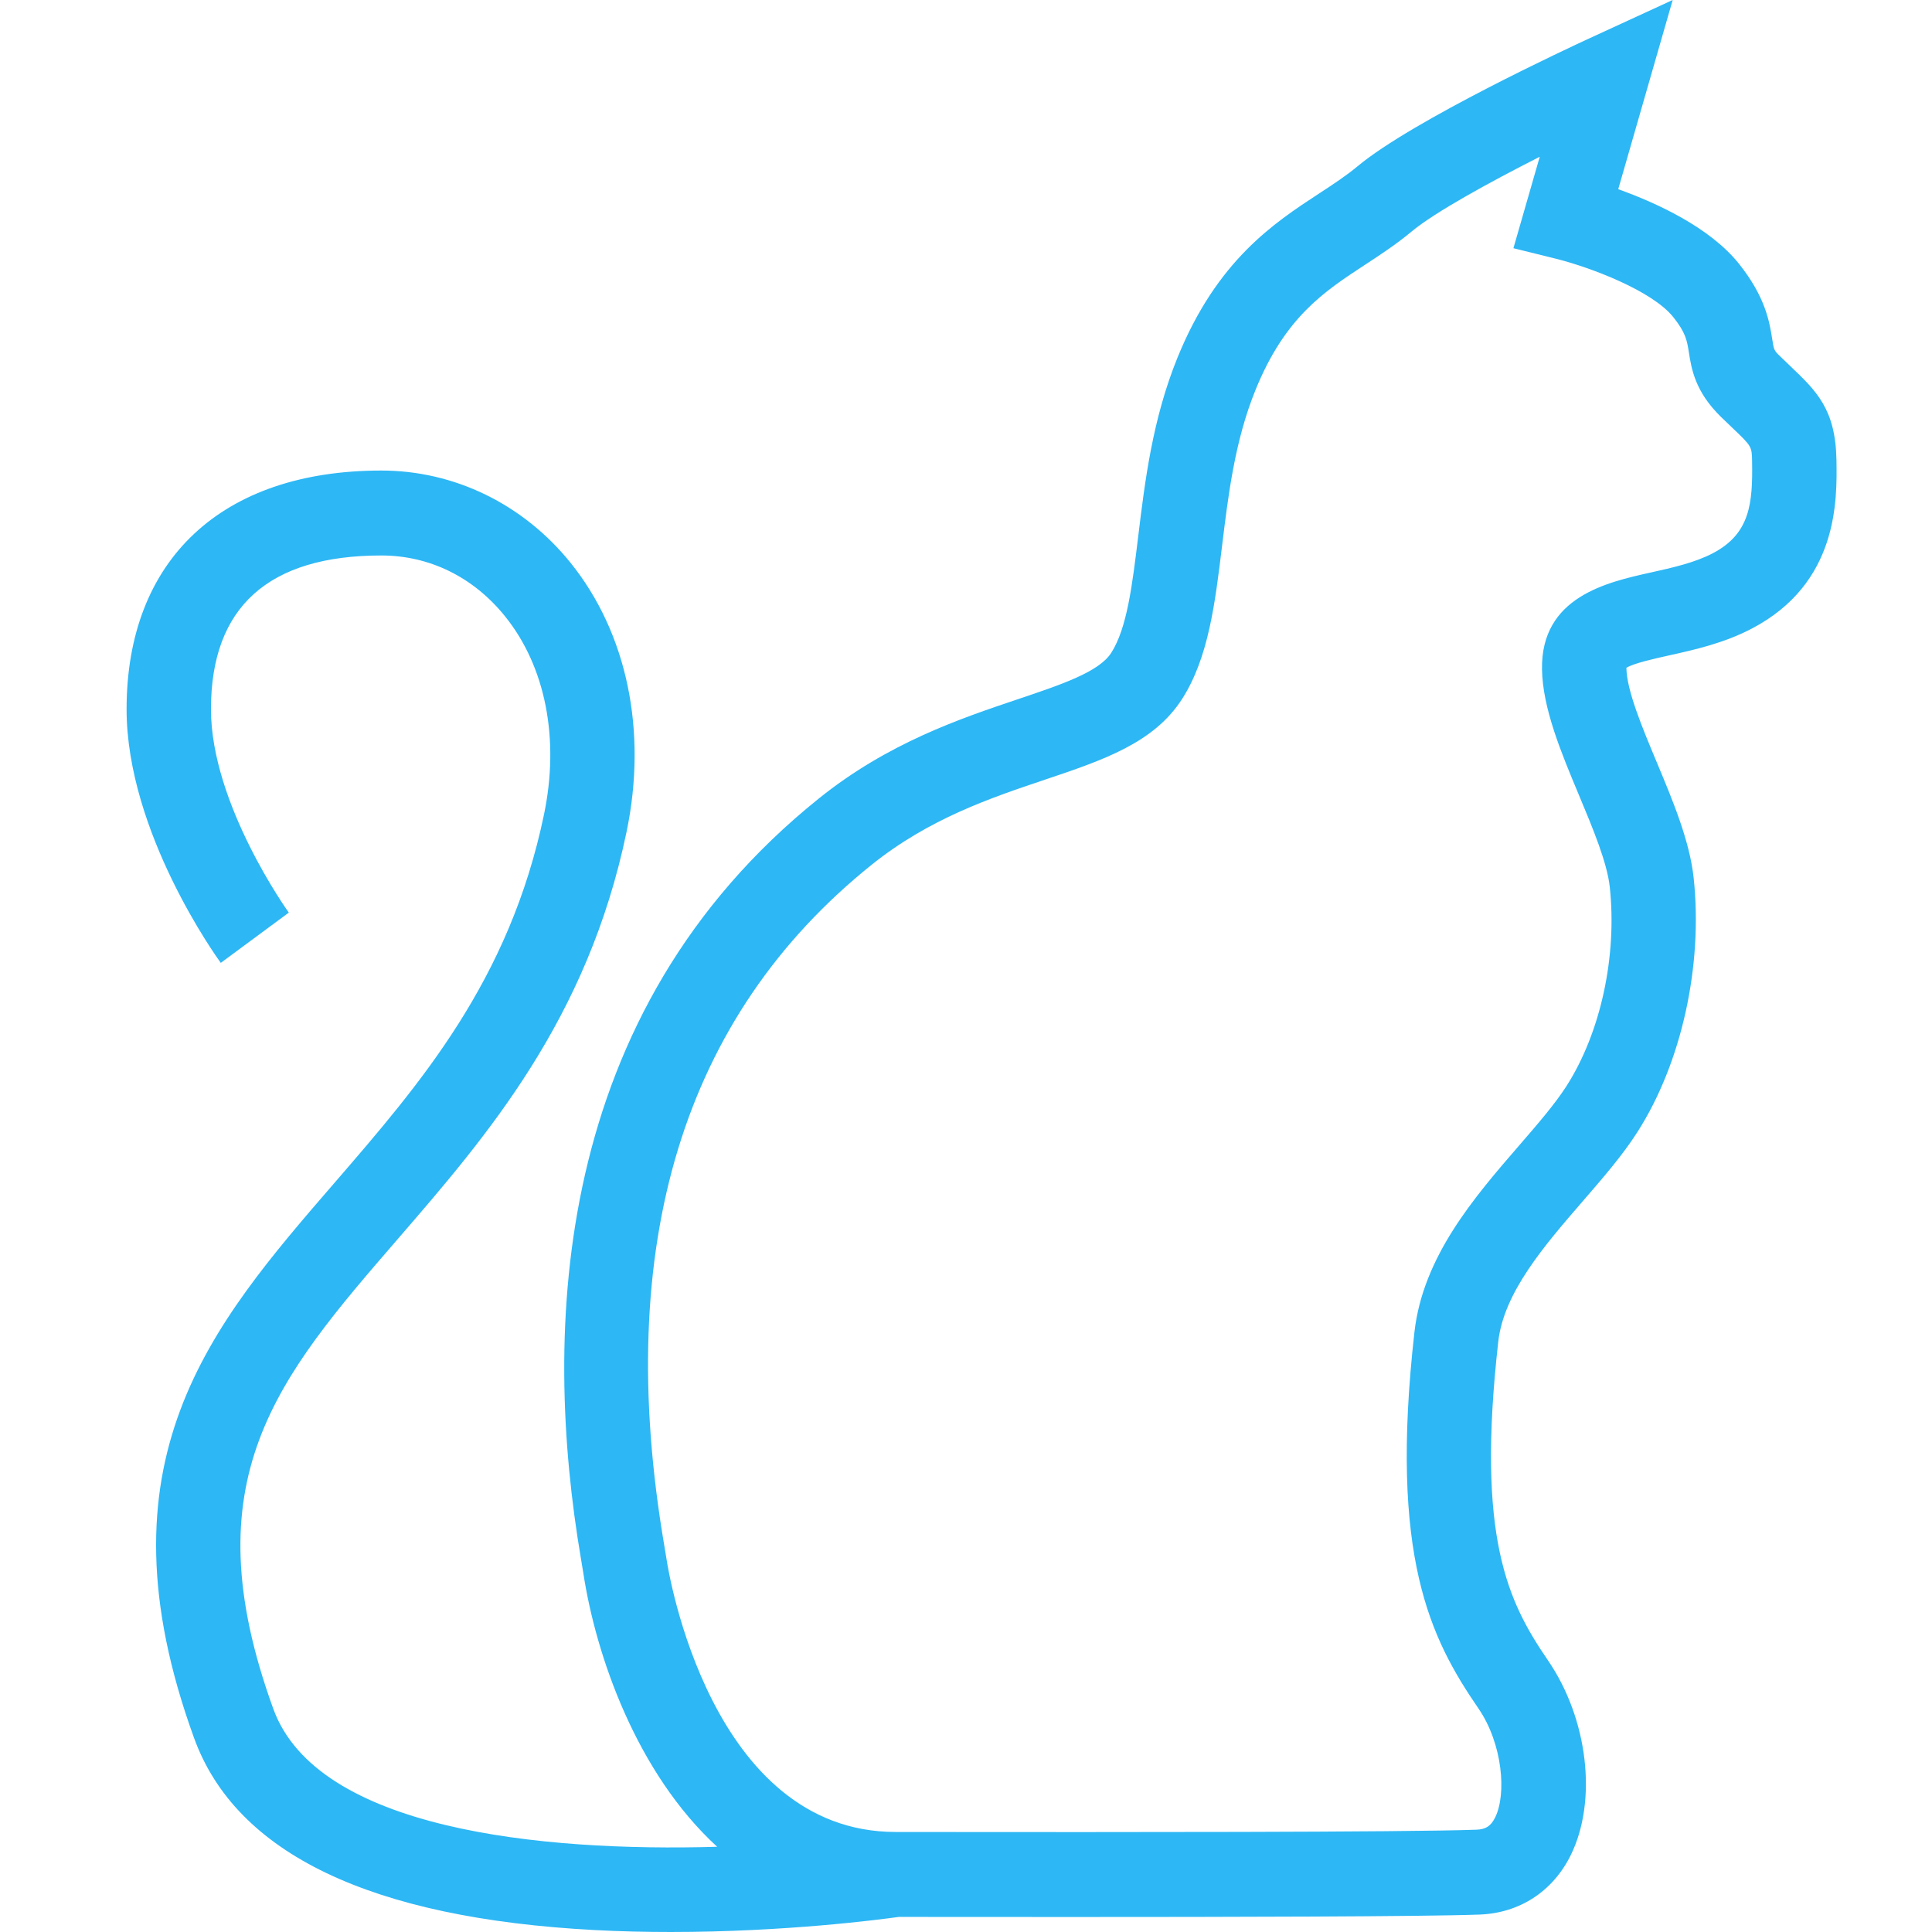 <?xml version="1.0" standalone="no"?><!DOCTYPE svg PUBLIC "-//W3C//DTD SVG 1.1//EN" "http://www.w3.org/Graphics/SVG/1.1/DTD/svg11.dtd"><svg t="1494076883514" class="icon" style="" viewBox="0 0 1024 1024" version="1.1" xmlns="http://www.w3.org/2000/svg" p-id="1982" xmlns:xlink="http://www.w3.org/1999/xlink" width="200" height="200"><defs><style type="text/css"></style></defs><path d="M177.287 626.933c-65.665 75.941-127.685 147.661-74.411 294.282 22.25 61.249 93.696 95.49 212.361 101.762 13.693 0.725 27.22 1.023 40.256 1.023 60.712 0 110.913-6.598 120.87-7.992l26.774 0.011c18.054 0.023 40.598 0.034 65.088 0.034 82.117 0 186.083-0.189 215.987-1.291 21.13-0.788 38.696-12.19 48.207-31.27 14.373-28.871 9.334-72.4-12.002-103.521-21.296-31.076-37.988-65.213-26.317-168.803 2.948-26.135 24.267-50.767 44.889-74.605 10.831-12.516 21.068-24.329 28.928-36.64 23.364-36.571 34.76-88.166 29.751-134.662-2.096-19.51-10.985-40.766-19.588-61.323-7.803-18.665-15.869-37.954-16.063-49.946 0-0.011 0-0.023-0.011-0.034 3.77-2.384 14.938-4.87 22.513-6.552 13.67-3.03 29.162-6.484 43.986-14.243 45.894-24.063 45.191-68.064 44.854-89.197-0.446-27.043-10.545-36.671-24.529-49.992l-5.553-5.341c-3.039-2.959-3.073-3.18-3.987-9.014-1.4-8.826-3.496-22.15-17.6-39.801-15.509-19.413-43.9-32.333-63.991-39.533L886.558 0l-44.34 20.413c-9.46 4.359-93.364 43.297-122.698 67.729-6.015 5.021-12.944 9.557-20.279 14.355-24.141 15.806-54.183 35.474-75.153 87.072-13.253 32.59-17.257 65.53-20.793 94.595-3.188 26.148-5.924 48.735-14.315 61.851-6.455 10.111-26.374 16.806-49.436 24.566-30.625 10.3-68.738 23.113-105.429 52.549-141.629 113.661-146.77 282.097-126.137 403.379 0.491 2.913 0.914 5.364 1.211 7.323 6.598 43.238 27.974 105.606 70.932 144.999-94.01 2.736-212.035-9.214-235.255-73.091-44.192-121.635 2.079-175.167 66.139-249.239 47.048-54.423 100.379-116.1 121.087-215.605 11.134-53.442 0.291-105.435-29.722-142.654C277.338 267.2 240.801 249.395 202.122 249.395c-84.55 0-135.025 47.276-135.025 126.471 0 65.25 47.893 131.684 49.927 134.477L153.075 483.7c-0.394-0.551-41.261-57.467-41.261-107.831 0-54.046 30.379-81.451 90.308-81.451 25.512 0 48.802 11.444 65.539 32.209 21.485 26.643 29.031 64.928 20.679 105.037-18.327 88.035-65.466 142.543-111.05 195.269z m297.504 344.054c-98.3 0-120.516-138.122-121.413-144.005-0.326-2.154-0.788-4.856-1.337-8.066-27.031-159.018 9.951-280.321 109.931-360.564 30.516-24.48 63.031-35.414 91.742-45.066 31.07-10.454 57.902-19.479 72.88-42.912 13.904-21.776 17.4-50.409 21.09-80.737 3.353-27.534 6.809-56.013 17.783-83.01 15.686-38.582 36.308-52.081 58.153-66.381 8.066-5.284 16.4-10.747 24.404-17.412 12.522-10.428 41.541-26.28 68.075-39.755l-13.95 48.473 22.593 5.595c18.08 4.507 50.915 16.894 62.112 30.899 6.644 8.323 7.295 12.419 8.272 18.631 1.394 8.826 3.296 20.908 17.063 34.315l5.912 5.684c10.414 9.925 10.414 9.925 10.551 17.994 0.348 21.87-0.943 38.154-20.799 48.55-9.574 5.024-21.462 7.674-32.967 10.225-23.175 5.155-58.21 12.935-57.587 51.298 0.337 20.696 10.122 44.066 19.577 66.676 7.341 17.566 14.944 35.722 16.338 48.695 3.953 36.743-4.816 77.153-22.901 105.452-6.101 9.551-15.292 20.182-25.026 31.43-23.952 27.665-51.092 59.033-55.611 99.1-13.39 118.933 8.414 162.223 33.961 199.468 12.824 18.708 14.944 45.454 8.809 57.753-2.251 4.519-4.924 6.278-9.877 6.455-37.971 1.405-201.096 1.314-279.395 1.234l-28.381-0.018z" fill="#2db7f5" p-id="1983"></path></svg>